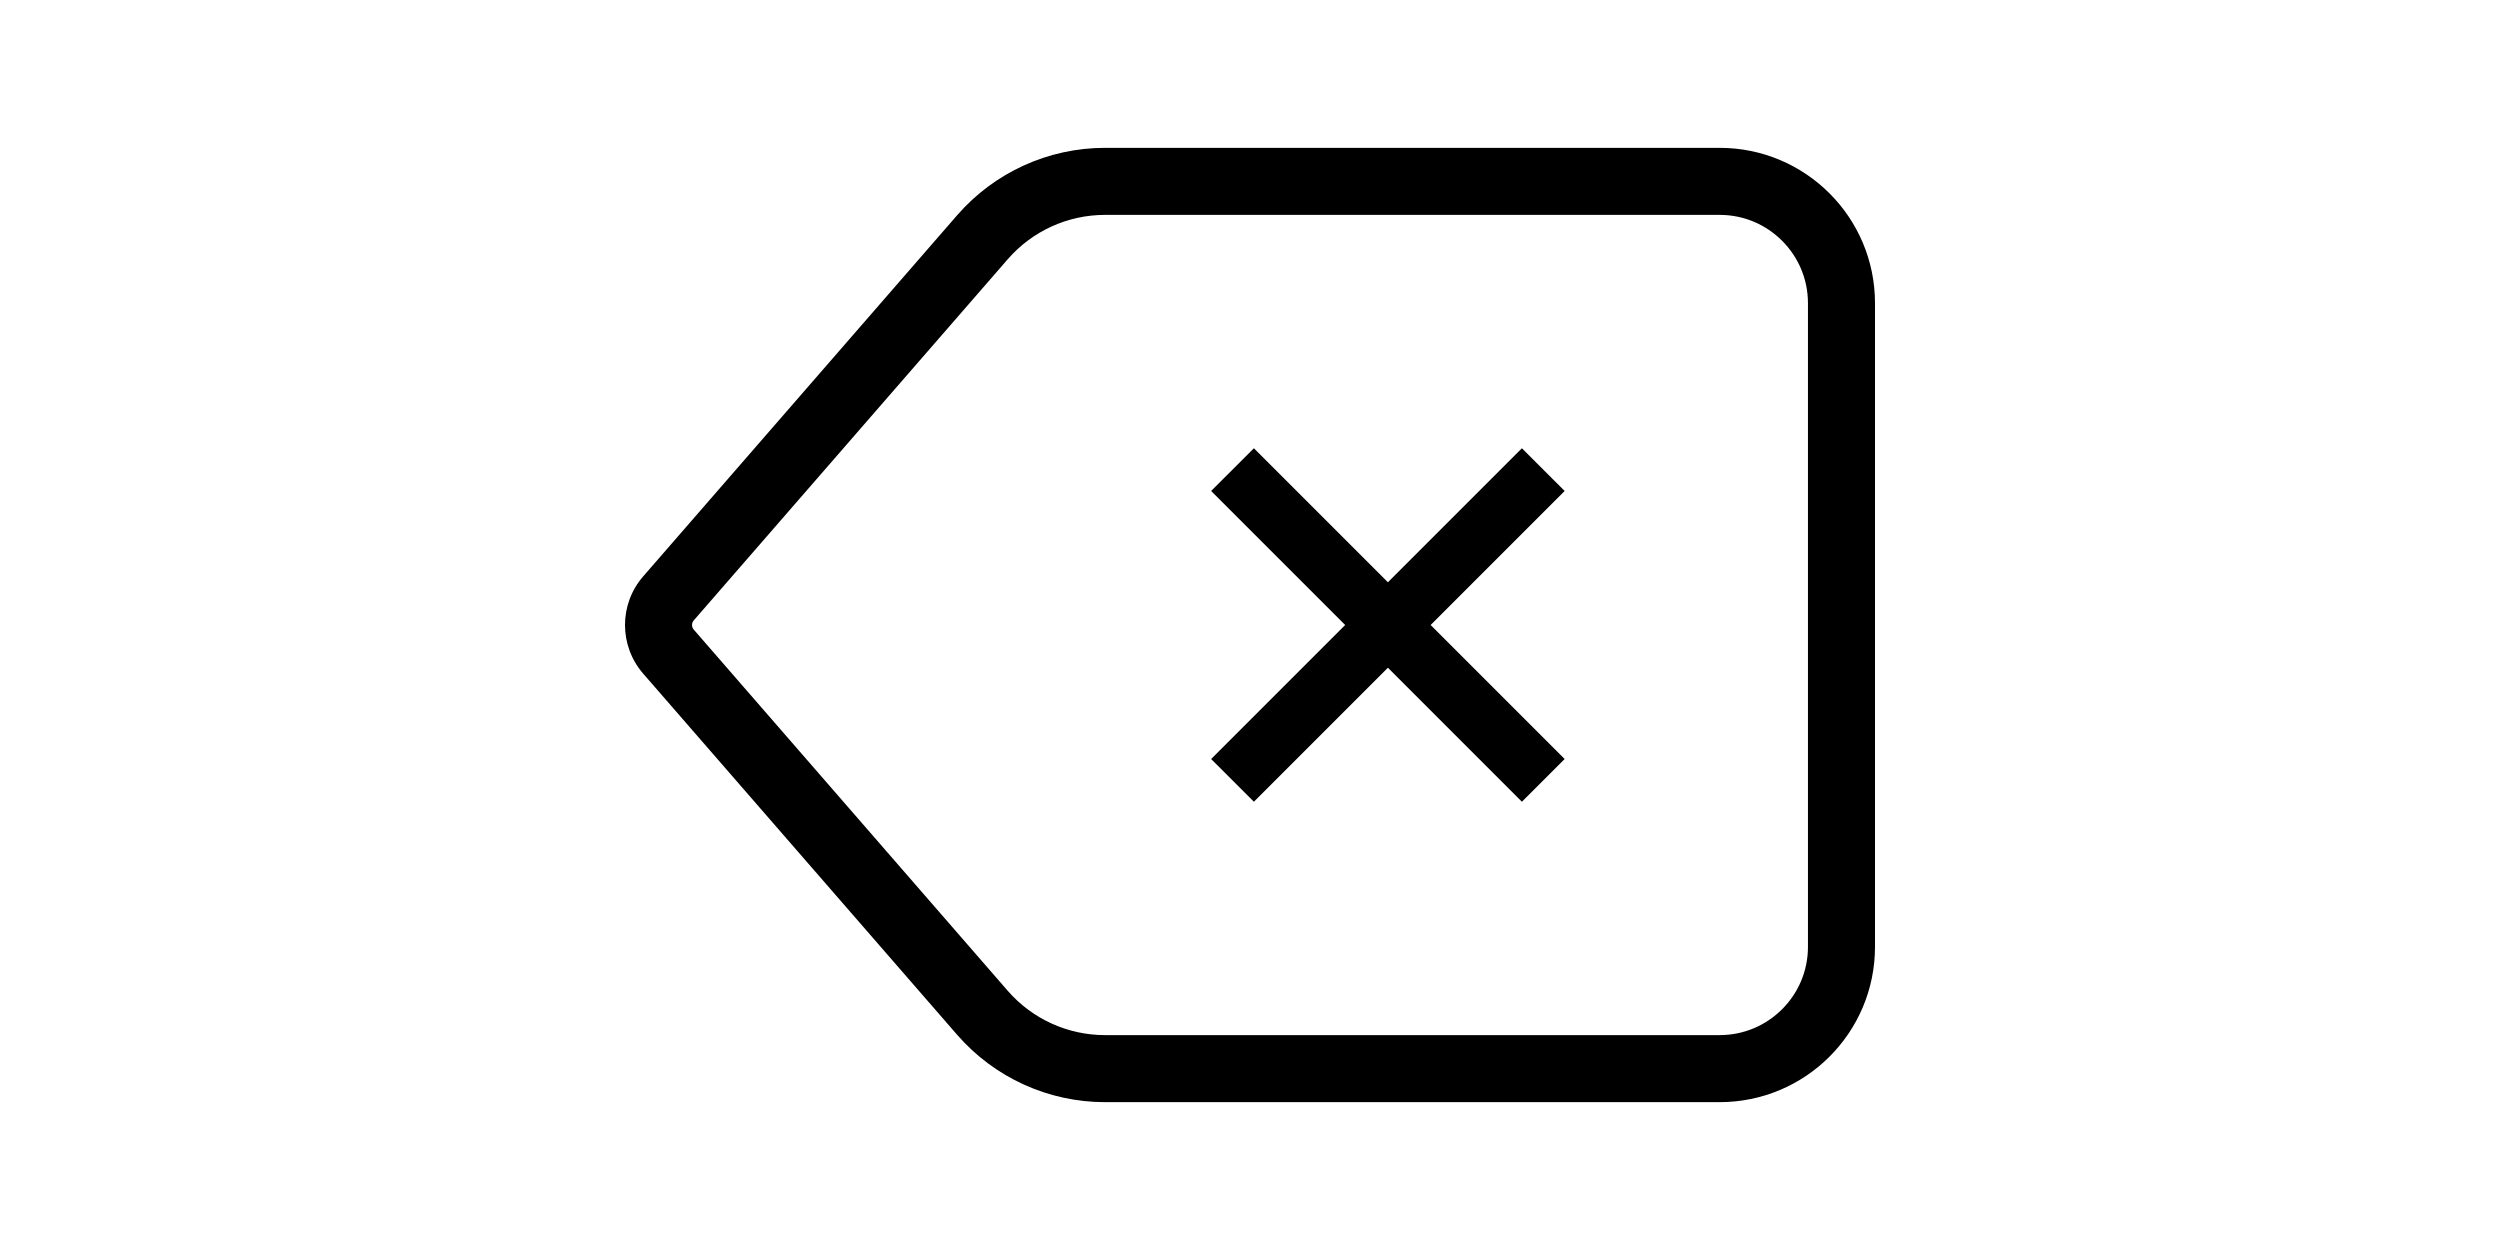 <?xml version="1.0" encoding="utf-8"?>

<!DOCTYPE svg PUBLIC "-//W3C//DTD SVG 1.1//EN" "http://www.w3.org/Graphics/SVG/1.1/DTD/svg11.dtd">
<!-- Uploaded to: SVG Repo, www.svgrepo.com, Generator: SVG Repo Mixer Tools -->
<svg height="30px" width="60px" version="1.1" id="_x32_" xmlns="http://www.w3.org/2000/svg" xmlns:xlink="http://www.w3.org/1999/xlink" 
	 viewBox="0 0 512 512"  xml:space="preserve">
<style type="text/css">
	.st0{fill:#000000;}
</style>
<g>
	<polygon class="st0" points="367.375,183.607 312.486,238.495 257.592,183.607 240.087,201.105 294.982,256 240.087,310.894 
		257.592,328.393 312.486,273.498 367.375,328.393 384.88,310.894 329.985,256 384.88,201.105 	"/>
	<path class="st0" d="M448.376,60.557h-251.76c-23.23,0-45.327,10.07-60.573,27.608L7.448,236.082C2.5,241.76-0.007,248.92,0,256
		c-0.007,7.08,2.5,14.234,7.448,19.918l128.596,147.931c15.252,17.532,37.342,27.594,60.573,27.594h251.76
		c35.144-0.014,63.617-28.48,63.624-63.624V124.187C511.993,89.036,483.52,60.563,448.376,60.557z M484.539,387.819
		c-0.007,10.03-4.03,18.98-10.593,25.57c-6.591,6.564-15.541,10.579-25.57,10.593h-251.76c-15.286,0-29.82-6.624-39.85-18.155
		L28.178,257.904c-0.496-0.577-0.711-1.2-0.718-1.904c0.006-0.704,0.221-1.327,0.71-1.891l128.602-147.923
		c10.03-11.545,24.564-18.168,39.844-18.168h251.76c10.03,0.007,18.98,4.022,25.57,10.593c6.563,6.583,10.586,15.54,10.593,25.576
		V387.819z"/>
</g>
</svg>